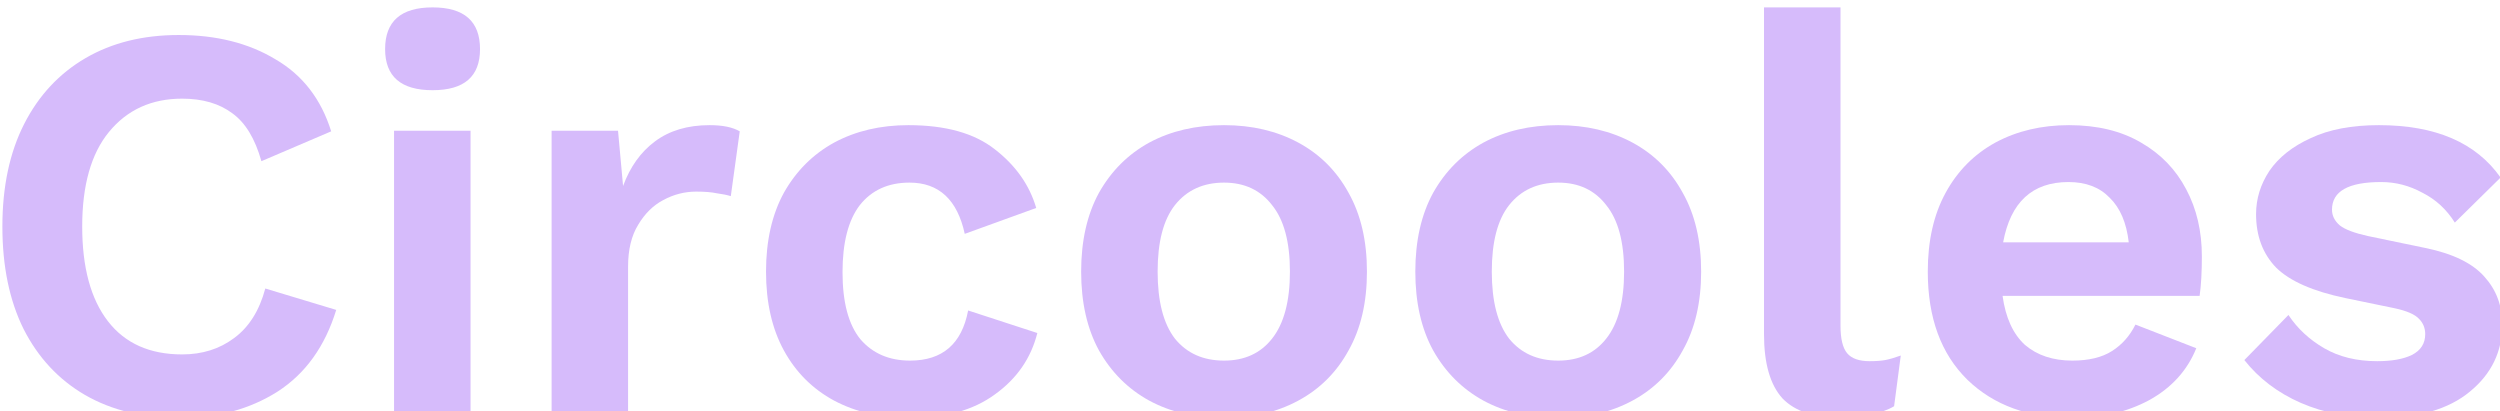 <svg width="100%" height="100%" style="overflow:visible;" preserveAspectRatio="none" viewBox="0 0 82.84 13.61" fill="none" xmlns="http://www.w3.org/2000/svg"><path d="M11.141 10.269C10.771 11.476 10.123 12.379 9.198 12.976C8.273 13.561 7.194 13.853 5.961 13.853C4.753 13.853 3.704 13.598 2.817 13.088C1.941 12.578 1.263 11.85 0.782 10.904C0.313 9.958 0.079 8.826 0.079 7.507C0.079 6.188 0.319 5.055 0.8 4.109C1.281 3.164 1.959 2.436 2.835 1.925C3.711 1.415 4.74 1.16 5.924 1.16C7.17 1.16 8.236 1.428 9.124 1.963C10.025 2.485 10.641 3.282 10.974 4.352L8.662 5.341C8.452 4.595 8.132 4.066 7.7 3.755C7.268 3.431 6.713 3.269 6.035 3.269C5.024 3.269 4.216 3.636 3.612 4.371C3.02 5.092 2.724 6.138 2.724 7.507C2.724 8.863 3.008 9.908 3.575 10.643C4.142 11.377 4.962 11.744 6.035 11.744C6.701 11.744 7.275 11.564 7.756 11.203C8.249 10.842 8.594 10.294 8.791 9.56L11.141 10.269Z" fill="#D6BBFB"/><path d="M14.334 2.989C13.286 2.989 12.761 2.535 12.761 1.627C12.761 0.706 13.286 0.245 14.334 0.245C15.382 0.245 15.906 0.706 15.906 1.627C15.906 2.535 15.382 2.989 14.334 2.989ZM15.592 4.333V13.667H13.057V4.333H15.592Z" fill="#D6BBFB"/><path d="M18.278 13.667V4.333H20.479L20.646 6.163C20.88 5.528 21.232 5.036 21.7 4.688C22.181 4.327 22.785 4.147 23.513 4.147C23.945 4.147 24.277 4.215 24.512 4.352L24.216 6.499C24.093 6.461 23.938 6.43 23.753 6.405C23.581 6.368 23.353 6.349 23.069 6.349C22.687 6.349 22.323 6.443 21.978 6.629C21.645 6.804 21.367 7.077 21.145 7.451C20.923 7.812 20.812 8.272 20.812 8.832V13.667H18.278Z" fill="#D6BBFB"/><path d="M30.1 4.147C31.333 4.147 32.289 4.414 32.967 4.949C33.658 5.484 34.114 6.132 34.336 6.891L31.968 7.749C31.722 6.617 31.111 6.051 30.137 6.051C29.434 6.051 28.886 6.3 28.491 6.797C28.109 7.295 27.918 8.036 27.918 9.019C27.918 10.014 28.115 10.755 28.509 11.24C28.916 11.713 29.465 11.949 30.156 11.949C31.229 11.949 31.87 11.396 32.08 10.288L34.373 11.035C34.164 11.868 33.695 12.547 32.967 13.069C32.252 13.592 31.321 13.853 30.174 13.853C29.212 13.853 28.368 13.661 27.64 13.275C26.925 12.889 26.37 12.335 25.975 11.613C25.581 10.892 25.383 10.021 25.383 9C25.383 7.98 25.581 7.108 25.975 6.387C26.382 5.665 26.937 5.111 27.64 4.725C28.355 4.34 29.175 4.147 30.1 4.147Z" fill="#D6BBFB"/><path d="M40.56 4.147C41.485 4.147 42.305 4.34 43.02 4.725C43.736 5.111 44.29 5.665 44.685 6.387C45.092 7.108 45.295 7.98 45.295 9C45.295 10.021 45.092 10.892 44.685 11.613C44.29 12.335 43.736 12.889 43.02 13.275C42.305 13.661 41.485 13.853 40.56 13.853C39.623 13.853 38.797 13.661 38.081 13.275C37.378 12.889 36.823 12.335 36.416 11.613C36.022 10.892 35.825 10.021 35.825 9C35.825 7.98 36.022 7.108 36.416 6.387C36.823 5.665 37.378 5.111 38.081 4.725C38.797 4.34 39.623 4.147 40.56 4.147ZM40.56 6.051C39.869 6.051 39.327 6.3 38.932 6.797C38.55 7.283 38.359 8.017 38.359 9C38.359 9.983 38.55 10.724 38.932 11.221C39.327 11.707 39.869 11.949 40.56 11.949C41.238 11.949 41.769 11.707 42.151 11.221C42.545 10.724 42.743 9.983 42.743 9C42.743 8.017 42.545 7.283 42.151 6.797C41.769 6.3 41.238 6.051 40.56 6.051Z" fill="#D6BBFB"/><path d="M51.633 4.147C52.558 4.147 53.378 4.34 54.094 4.725C54.809 5.111 55.364 5.665 55.758 6.387C56.166 7.108 56.369 7.98 56.369 9C56.369 10.021 56.166 10.892 55.758 11.613C55.364 12.335 54.809 12.889 54.094 13.275C53.378 13.661 52.558 13.853 51.633 13.853C50.696 13.853 49.87 13.661 49.155 13.275C48.452 12.889 47.897 12.335 47.49 11.613C47.095 10.892 46.898 10.021 46.898 9C46.898 7.98 47.095 7.108 47.49 6.387C47.897 5.665 48.452 5.111 49.155 4.725C49.87 4.34 50.696 4.147 51.633 4.147ZM51.633 6.051C50.943 6.051 50.4 6.3 50.006 6.797C49.623 7.283 49.432 8.017 49.432 9C49.432 9.983 49.623 10.724 50.006 11.221C50.4 11.707 50.943 11.949 51.633 11.949C52.312 11.949 52.842 11.707 53.224 11.221C53.619 10.724 53.816 9.983 53.816 9C53.816 8.017 53.619 7.283 53.224 6.797C52.842 6.3 52.312 6.051 51.633 6.051Z" fill="#D6BBFB"/><path d="M60.987 0.245V10.792C60.987 11.228 61.061 11.533 61.209 11.707C61.357 11.881 61.603 11.968 61.949 11.968C62.158 11.968 62.331 11.956 62.467 11.931C62.602 11.906 62.775 11.856 62.984 11.781L62.763 13.461C62.553 13.586 62.288 13.679 61.967 13.741C61.659 13.816 61.35 13.853 61.042 13.853C60.142 13.853 59.482 13.636 59.063 13.2C58.656 12.752 58.452 12.043 58.452 11.072V0.245H60.987Z" fill="#D6BBFB"/><path d="M68.688 13.853C67.233 13.853 66.067 13.43 65.192 12.584C64.316 11.725 63.879 10.531 63.879 9C63.879 7.98 64.076 7.108 64.471 6.387C64.865 5.665 65.414 5.111 66.117 4.725C66.832 4.34 67.646 4.147 68.558 4.147C69.496 4.147 70.291 4.34 70.945 4.725C71.598 5.099 72.098 5.615 72.443 6.275C72.788 6.922 72.961 7.662 72.961 8.496C72.961 8.745 72.955 8.981 72.943 9.205C72.93 9.429 72.912 9.628 72.887 9.803H66.357C66.456 10.524 66.703 11.066 67.097 11.427C67.504 11.775 68.028 11.949 68.669 11.949C69.212 11.949 69.65 11.844 69.983 11.632C70.316 11.421 70.575 11.128 70.76 10.755L72.776 11.539C72.48 12.273 71.962 12.845 71.222 13.256C70.482 13.654 69.638 13.853 68.688 13.853ZM68.54 6.032C67.344 6.032 66.622 6.698 66.376 8.029H70.538C70.464 7.382 70.254 6.891 69.909 6.555C69.576 6.206 69.12 6.032 68.54 6.032Z" fill="#D6BBFB"/><path d="M78.808 13.853C77.871 13.853 77.014 13.685 76.237 13.349C75.472 13.013 74.85 12.54 74.369 11.931L75.83 10.437C76.126 10.885 76.521 11.252 77.014 11.539C77.507 11.825 78.093 11.968 78.771 11.968C79.252 11.968 79.635 11.9 79.918 11.763C80.214 11.613 80.362 11.383 80.362 11.072C80.362 10.873 80.294 10.705 80.159 10.568C80.023 10.419 79.752 10.3 79.345 10.213L77.717 9.877C76.644 9.653 75.879 9.317 75.423 8.869C74.979 8.409 74.757 7.818 74.757 7.096C74.757 6.586 74.905 6.107 75.201 5.659C75.51 5.211 75.966 4.85 76.57 4.576C77.174 4.29 77.927 4.147 78.827 4.147C80.701 4.147 82.046 4.725 82.859 5.883L81.343 7.376C81.071 6.94 80.714 6.611 80.27 6.387C79.838 6.15 79.382 6.032 78.901 6.032C77.816 6.032 77.273 6.337 77.273 6.947C77.273 7.146 77.359 7.32 77.532 7.469C77.705 7.606 78.019 7.724 78.475 7.824L80.362 8.216C81.275 8.403 81.928 8.72 82.323 9.168C82.718 9.604 82.915 10.133 82.915 10.755C82.915 11.651 82.557 12.391 81.842 12.976C81.139 13.561 80.128 13.853 78.808 13.853Z" fill="#D6BBFB"/></svg>
